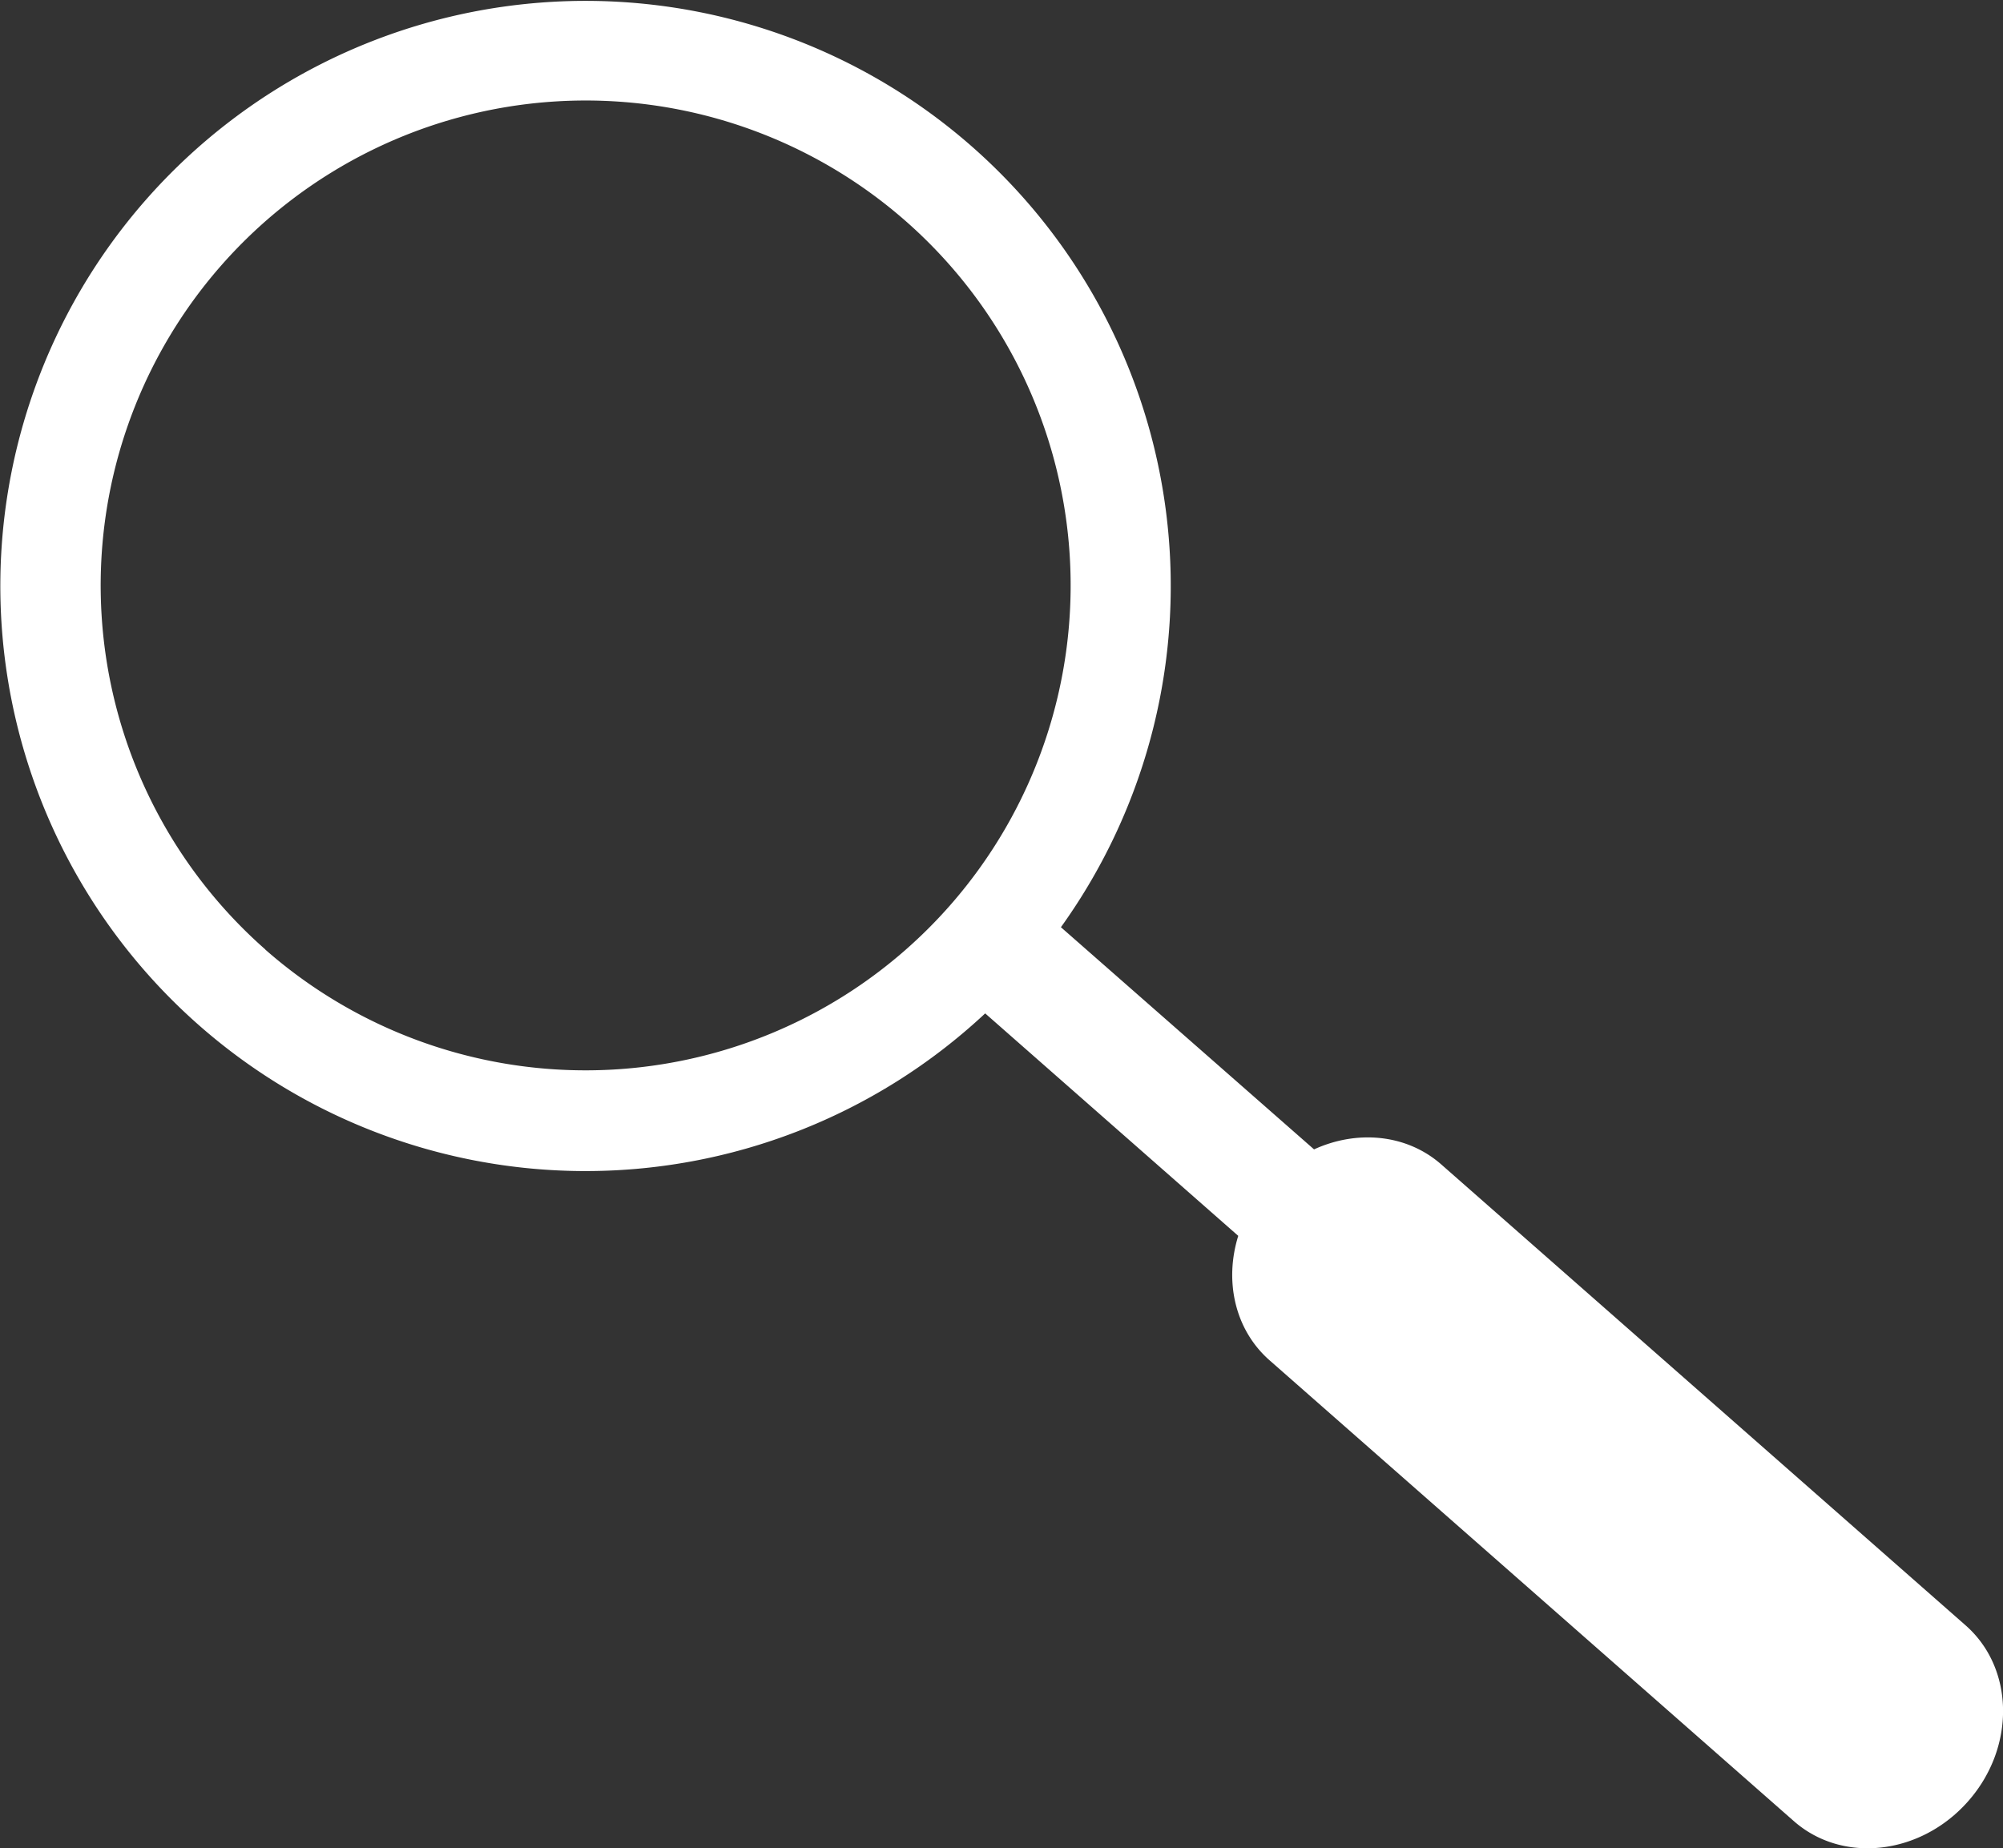 <svg 
    xmlns="http://www.w3.org/2000/svg" 
    viewBox="0 0 336.93 310.92">
    <rect x="0" y="0" width="336.93" height="310.92" fill="#333333" stroke="none"/>
    <defs>
        <style>
            .cls-1{fill:#ffffff;}
        </style>
    </defs>
    <title>
        Ресурс 3
    </title>
    <g id="Слой_2" data-name="Слой 2">
        <g id="Layer_1" data-name="Layer 1">
            <path class="cls-1" d="M330.64,273.46l-88.18-77.53c-5.86-5.16-14.22-5.85-21.42-2.55L178.46,156a98.44,98.44,0,1,0-12.74,14.5l42.57,37.43c-2.36,7.57-.6,15.77,5.26,20.93l88.19,77.53c8.21,7.23,21.35,5.73,29.34-3.35S338.86,280.69,330.64,273.46Zm-286-113.71a81.58,81.58,0,1,1,115.14-7.39A81.59,81.59,0,0,1,44.61,159.75Z"/>
        </g>
    </g>
</svg>